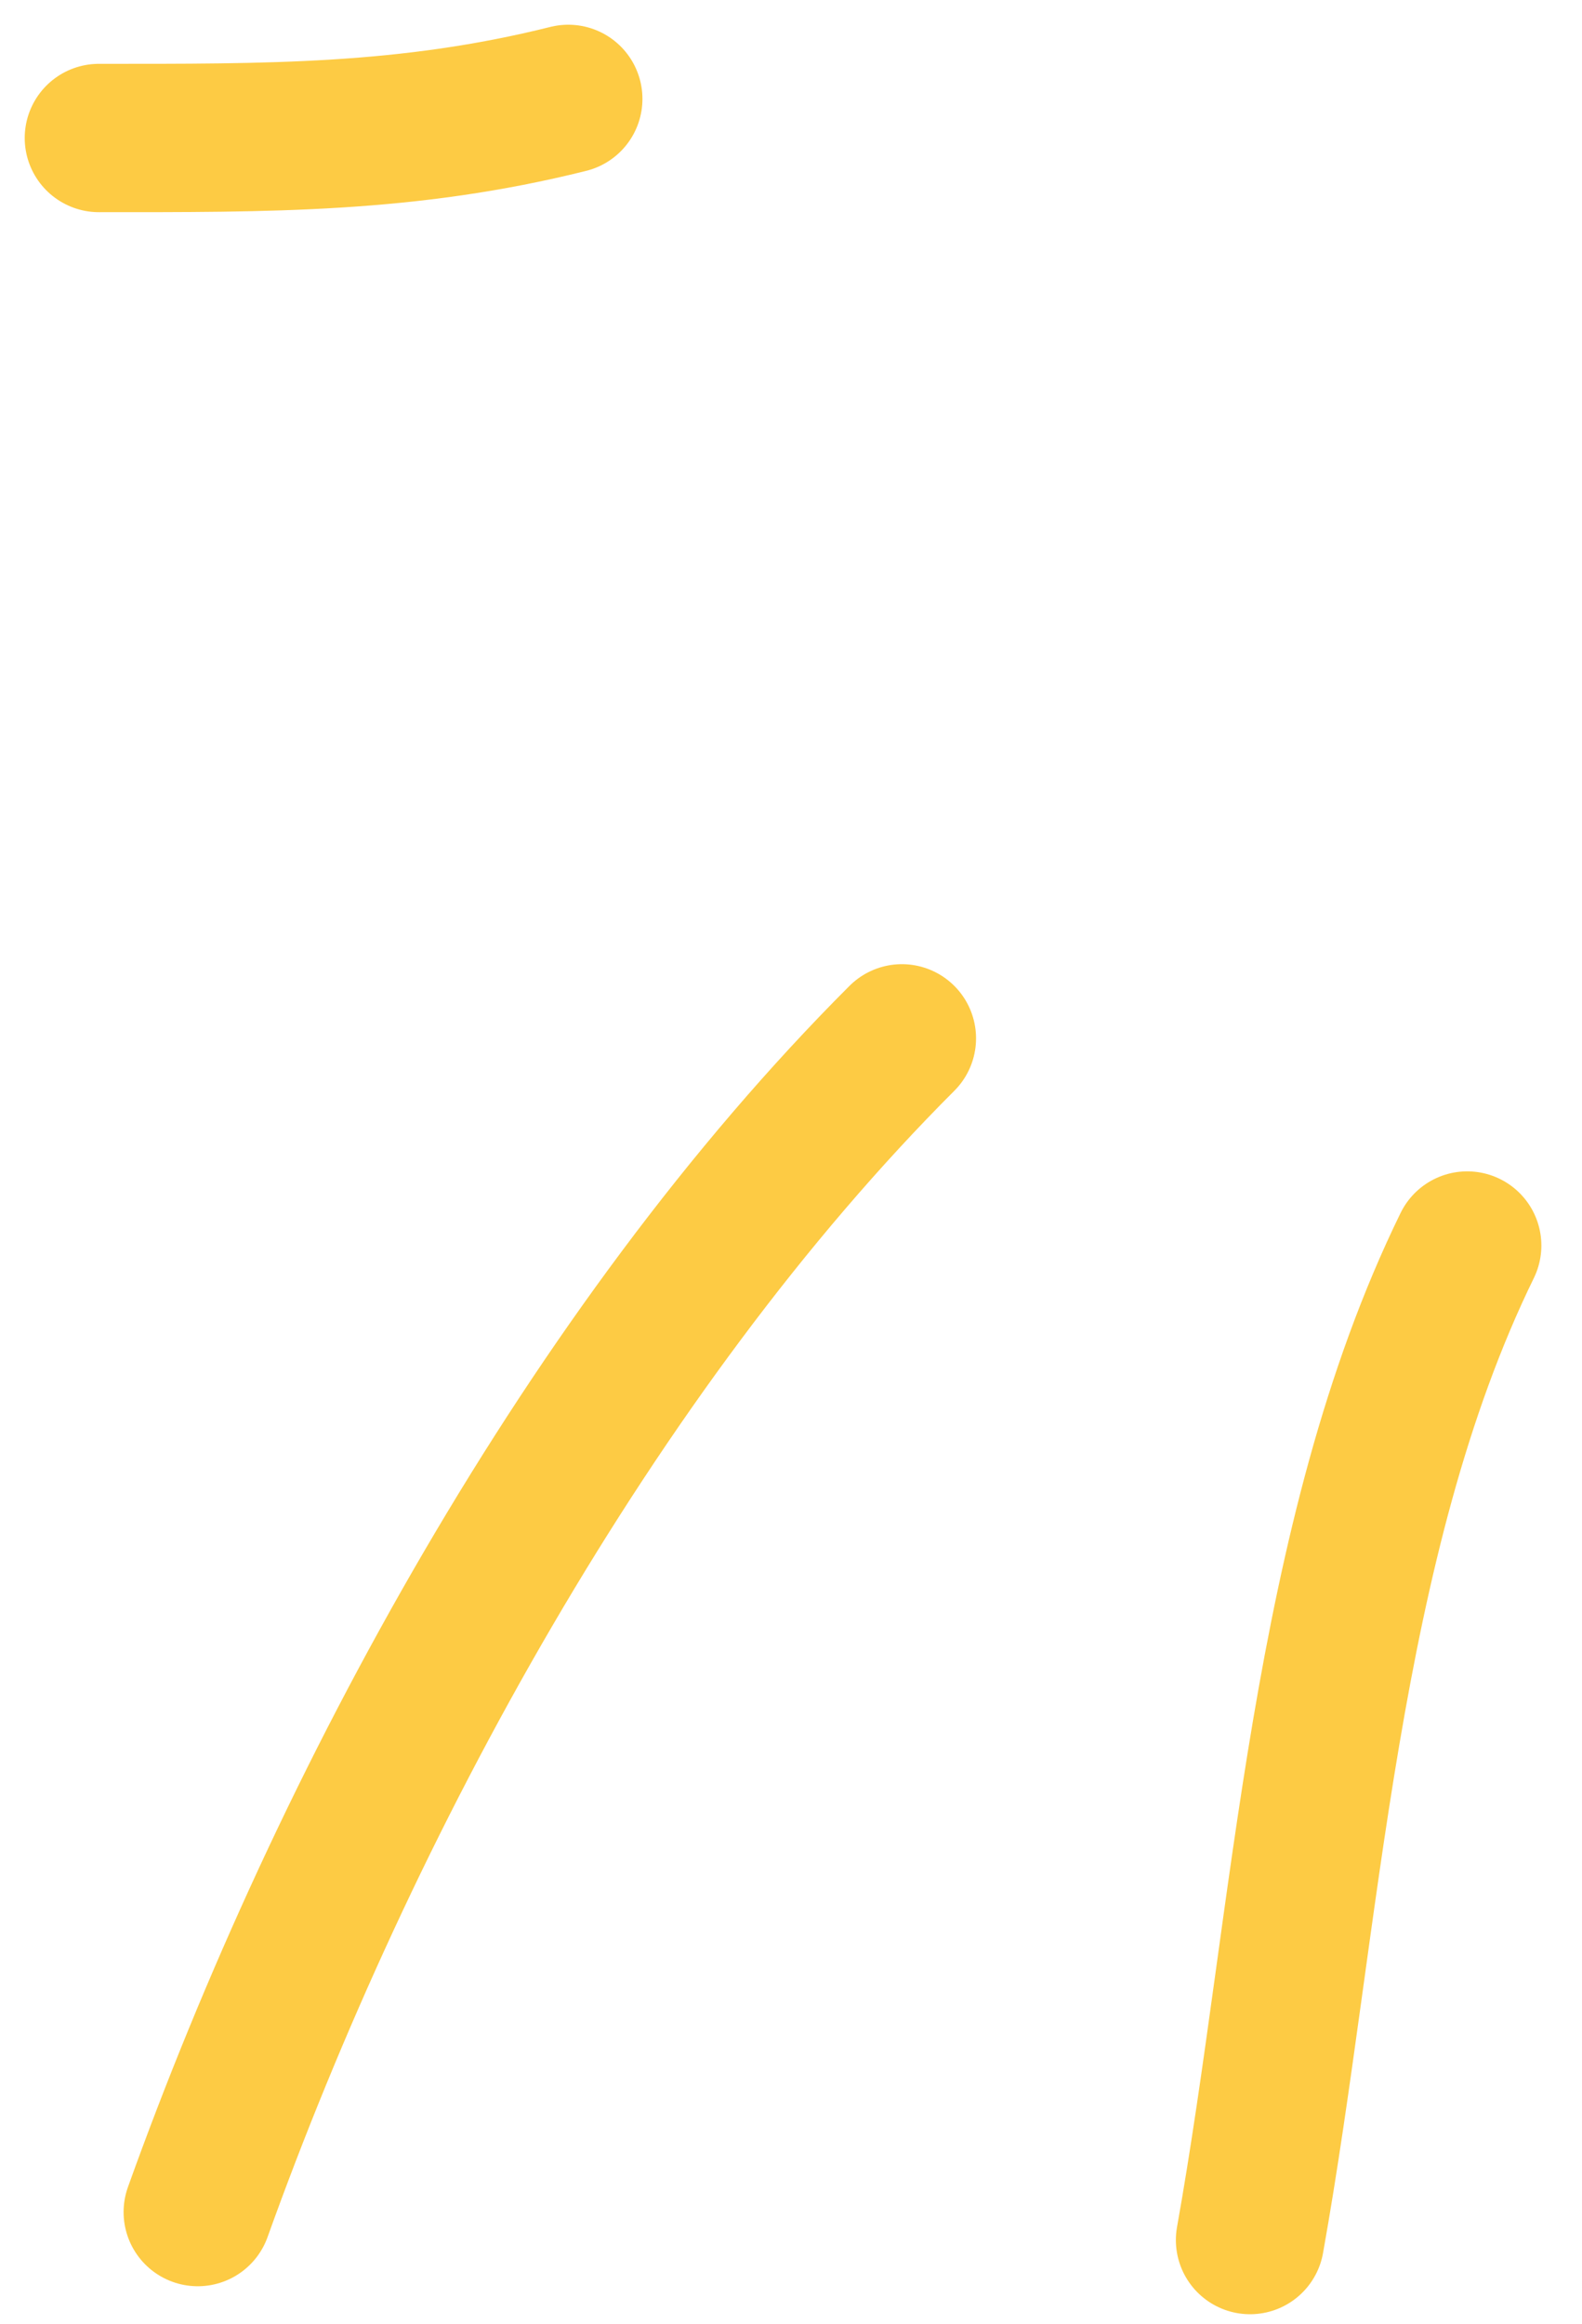 <svg width="32" height="47" viewBox="0 0 32 47" fill="none" xmlns="http://www.w3.org/2000/svg">
<path d="M4 44.738C6.964 36.471 11.965 27.277 18.243 21" stroke="#FDCB44" stroke-width="3" stroke-linecap="round"/>
<path d="M25.285 45.304C26.447 38.794 26.767 31.142 29.678 25.19" stroke="#FDCB44" stroke-width="3" stroke-linecap="round"/>
<path d="M2 2.791C5.421 2.791 8.243 2.813 11.495 2" stroke="#FDCB44" stroke-width="3" stroke-linecap="round"/>
</svg>
